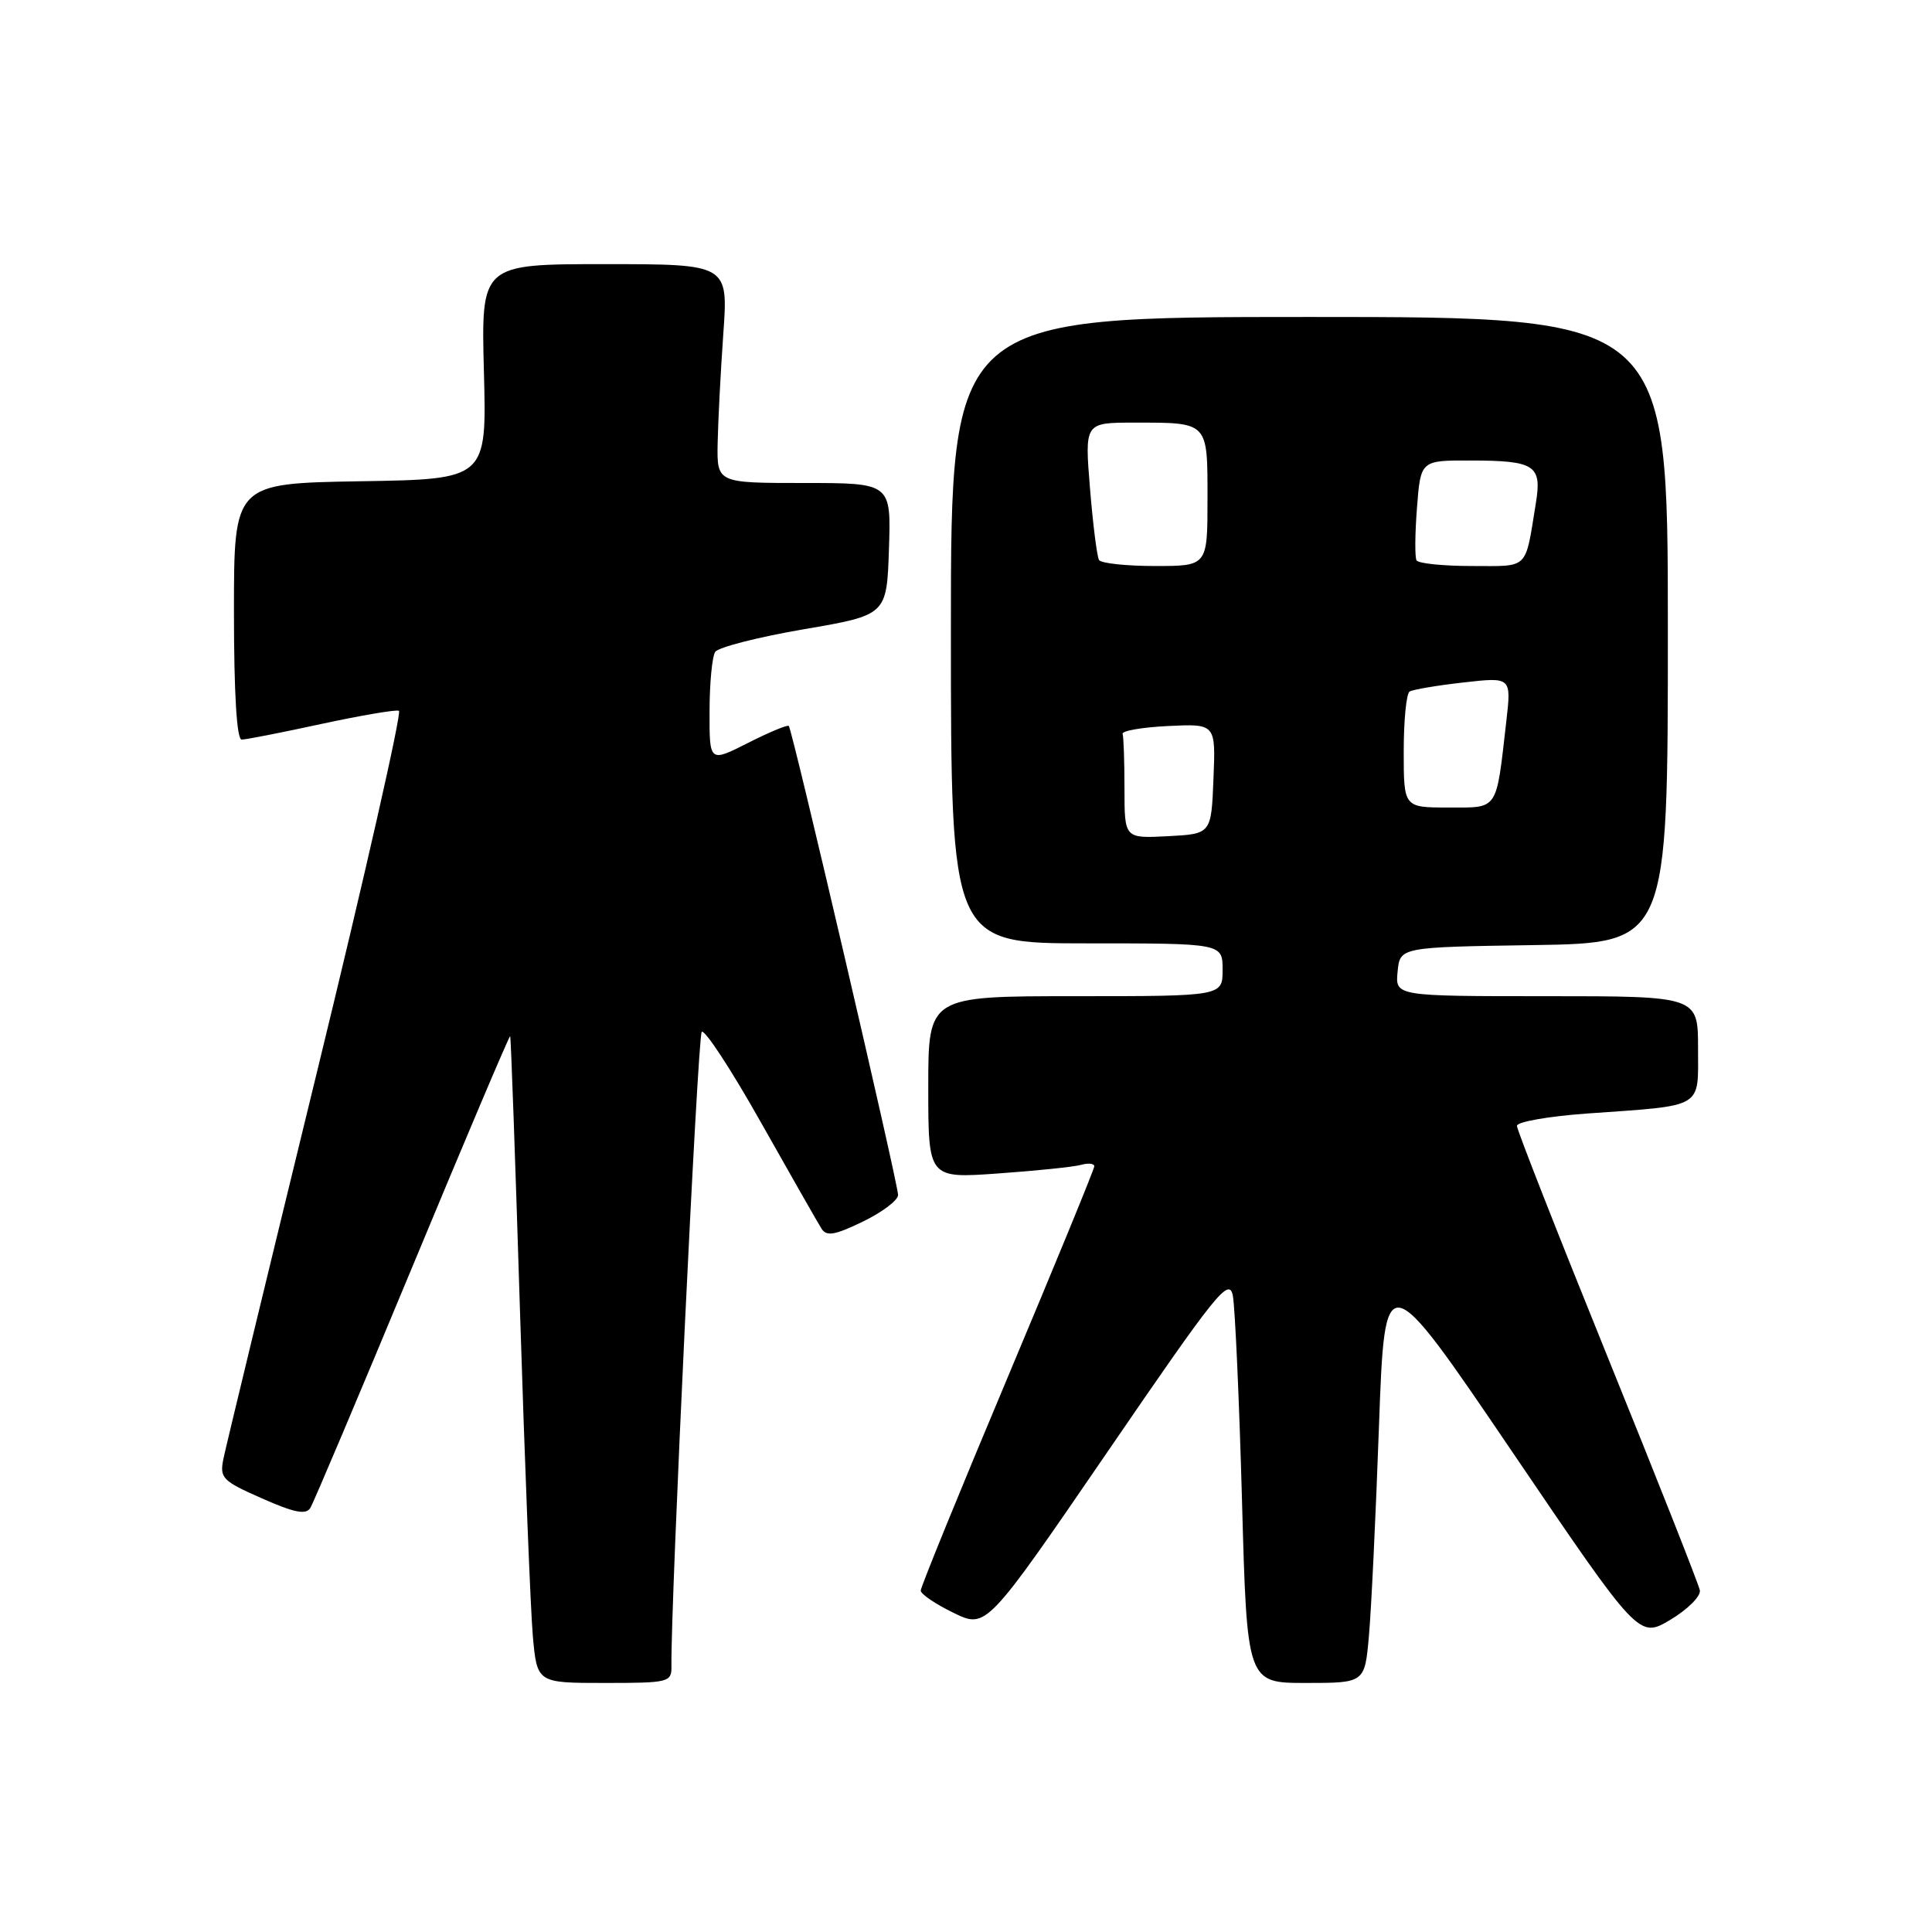 <?xml version="1.0" encoding="UTF-8" standalone="no"?>
<!DOCTYPE svg PUBLIC "-//W3C//DTD SVG 1.1//EN" "http://www.w3.org/Graphics/SVG/1.1/DTD/svg11.dtd" >
<svg xmlns="http://www.w3.org/2000/svg" xmlns:xlink="http://www.w3.org/1999/xlink" version="1.1" viewBox="0 0 256 256">
 <g >
 <path fill="currentColor"
d=" M 88.97 220.75 C 88.85 212.66 92.45 137.35 92.98 136.73 C 93.34 136.31 96.88 141.71 100.83 148.73 C 104.79 155.75 108.40 162.09 108.86 162.81 C 109.52 163.86 110.64 163.66 114.35 161.86 C 116.91 160.62 119.00 159.04 119.00 158.34 C 119.00 156.83 104.98 96.64 104.52 96.19 C 104.34 96.01 101.90 97.03 99.10 98.45 C 94.00 101.03 94.00 101.03 94.02 94.27 C 94.02 90.55 94.36 87.00 94.77 86.38 C 95.17 85.77 100.45 84.42 106.50 83.38 C 117.50 81.50 117.50 81.50 117.79 72.75 C 118.08 64.00 118.08 64.00 106.54 64.00 C 95.00 64.00 95.00 64.00 95.09 58.75 C 95.15 55.86 95.48 49.34 95.84 44.25 C 96.50 35.00 96.50 35.00 80.12 35.00 C 63.75 35.00 63.75 35.00 64.12 49.25 C 64.50 63.50 64.50 63.50 47.75 63.77 C 31.00 64.05 31.00 64.05 31.00 81.02 C 31.00 91.87 31.37 98.00 32.02 98.00 C 32.58 98.00 37.33 97.07 42.57 95.93 C 47.81 94.80 52.44 94.01 52.86 94.18 C 53.27 94.36 48.34 116.10 41.89 142.50 C 35.45 168.90 29.92 191.75 29.61 193.27 C 29.08 195.85 29.44 196.22 34.70 198.54 C 38.99 200.44 40.54 200.75 41.12 199.81 C 41.54 199.13 47.63 184.73 54.65 167.83 C 61.67 150.92 67.50 137.18 67.60 137.29 C 67.70 137.41 68.29 153.93 68.91 174.00 C 69.54 194.07 70.30 213.31 70.60 216.75 C 71.16 223.00 71.16 223.00 80.08 223.00 C 88.67 223.00 89.00 222.92 88.97 220.75 Z  M 181.39 216.75 C 181.70 213.31 182.30 200.82 182.72 189.00 C 183.50 167.50 183.50 167.50 200.33 192.30 C 217.16 217.11 217.16 217.11 221.33 214.63 C 223.62 213.26 225.38 211.51 225.24 210.73 C 225.10 209.96 219.59 196.01 212.99 179.73 C 206.40 163.46 201.00 149.71 201.00 149.18 C 201.00 148.65 205.16 147.92 210.25 147.55 C 225.92 146.44 225.00 146.98 225.00 138.92 C 225.00 132.00 225.00 132.00 204.94 132.00 C 184.87 132.00 184.87 132.00 185.19 128.75 C 185.50 125.50 185.50 125.50 203.25 125.23 C 221.00 124.95 221.00 124.95 221.00 83.48 C 221.00 42.00 221.00 42.00 173.50 42.00 C 126.00 42.00 126.00 42.00 126.00 83.50 C 126.00 125.00 126.00 125.00 144.00 125.00 C 162.00 125.00 162.00 125.00 162.00 128.50 C 162.00 132.00 162.00 132.00 142.50 132.00 C 123.00 132.00 123.00 132.00 123.00 144.08 C 123.00 156.15 123.00 156.15 132.25 155.49 C 137.34 155.13 142.29 154.62 143.25 154.35 C 144.21 154.08 145.00 154.17 145.00 154.54 C 145.00 154.91 139.82 167.52 133.50 182.56 C 127.17 197.61 122.00 210.30 122.00 210.76 C 122.00 211.22 123.96 212.55 126.35 213.71 C 130.69 215.82 130.69 215.82 146.76 192.36 C 161.24 171.20 162.87 169.18 163.36 171.70 C 163.65 173.24 164.20 185.41 164.57 198.75 C 165.23 223.00 165.23 223.00 173.04 223.00 C 180.84 223.00 180.84 223.00 181.39 216.75 Z  M 149.00 104.55 C 149.00 100.95 148.89 97.66 148.75 97.25 C 148.61 96.84 151.33 96.37 154.79 96.20 C 161.09 95.90 161.09 95.90 160.79 103.20 C 160.50 110.50 160.50 110.50 154.75 110.80 C 149.00 111.10 149.00 111.10 149.00 104.55 Z  M 186.00 99.56 C 186.00 95.47 186.35 91.90 186.78 91.63 C 187.22 91.37 190.43 90.82 193.92 90.43 C 200.27 89.71 200.27 89.71 199.59 95.61 C 198.22 107.58 198.61 107.00 191.92 107.00 C 186.00 107.00 186.00 107.00 186.00 99.56 Z  M 145.63 74.21 C 145.36 73.77 144.82 69.50 144.43 64.71 C 143.72 56.00 143.72 56.00 150.28 56.00 C 160.18 56.00 160.00 55.81 160.00 66.11 C 160.00 75.00 160.00 75.00 153.06 75.00 C 149.24 75.00 145.90 74.64 145.63 74.21 Z  M 187.70 74.25 C 187.46 73.84 187.49 70.69 187.76 67.25 C 188.24 61.00 188.24 61.00 194.87 61.02 C 203.37 61.03 204.32 61.65 203.52 66.60 C 202.05 75.64 202.70 75.00 195.04 75.00 C 191.23 75.00 187.93 74.66 187.70 74.25 Z "/>
</g>
</svg>